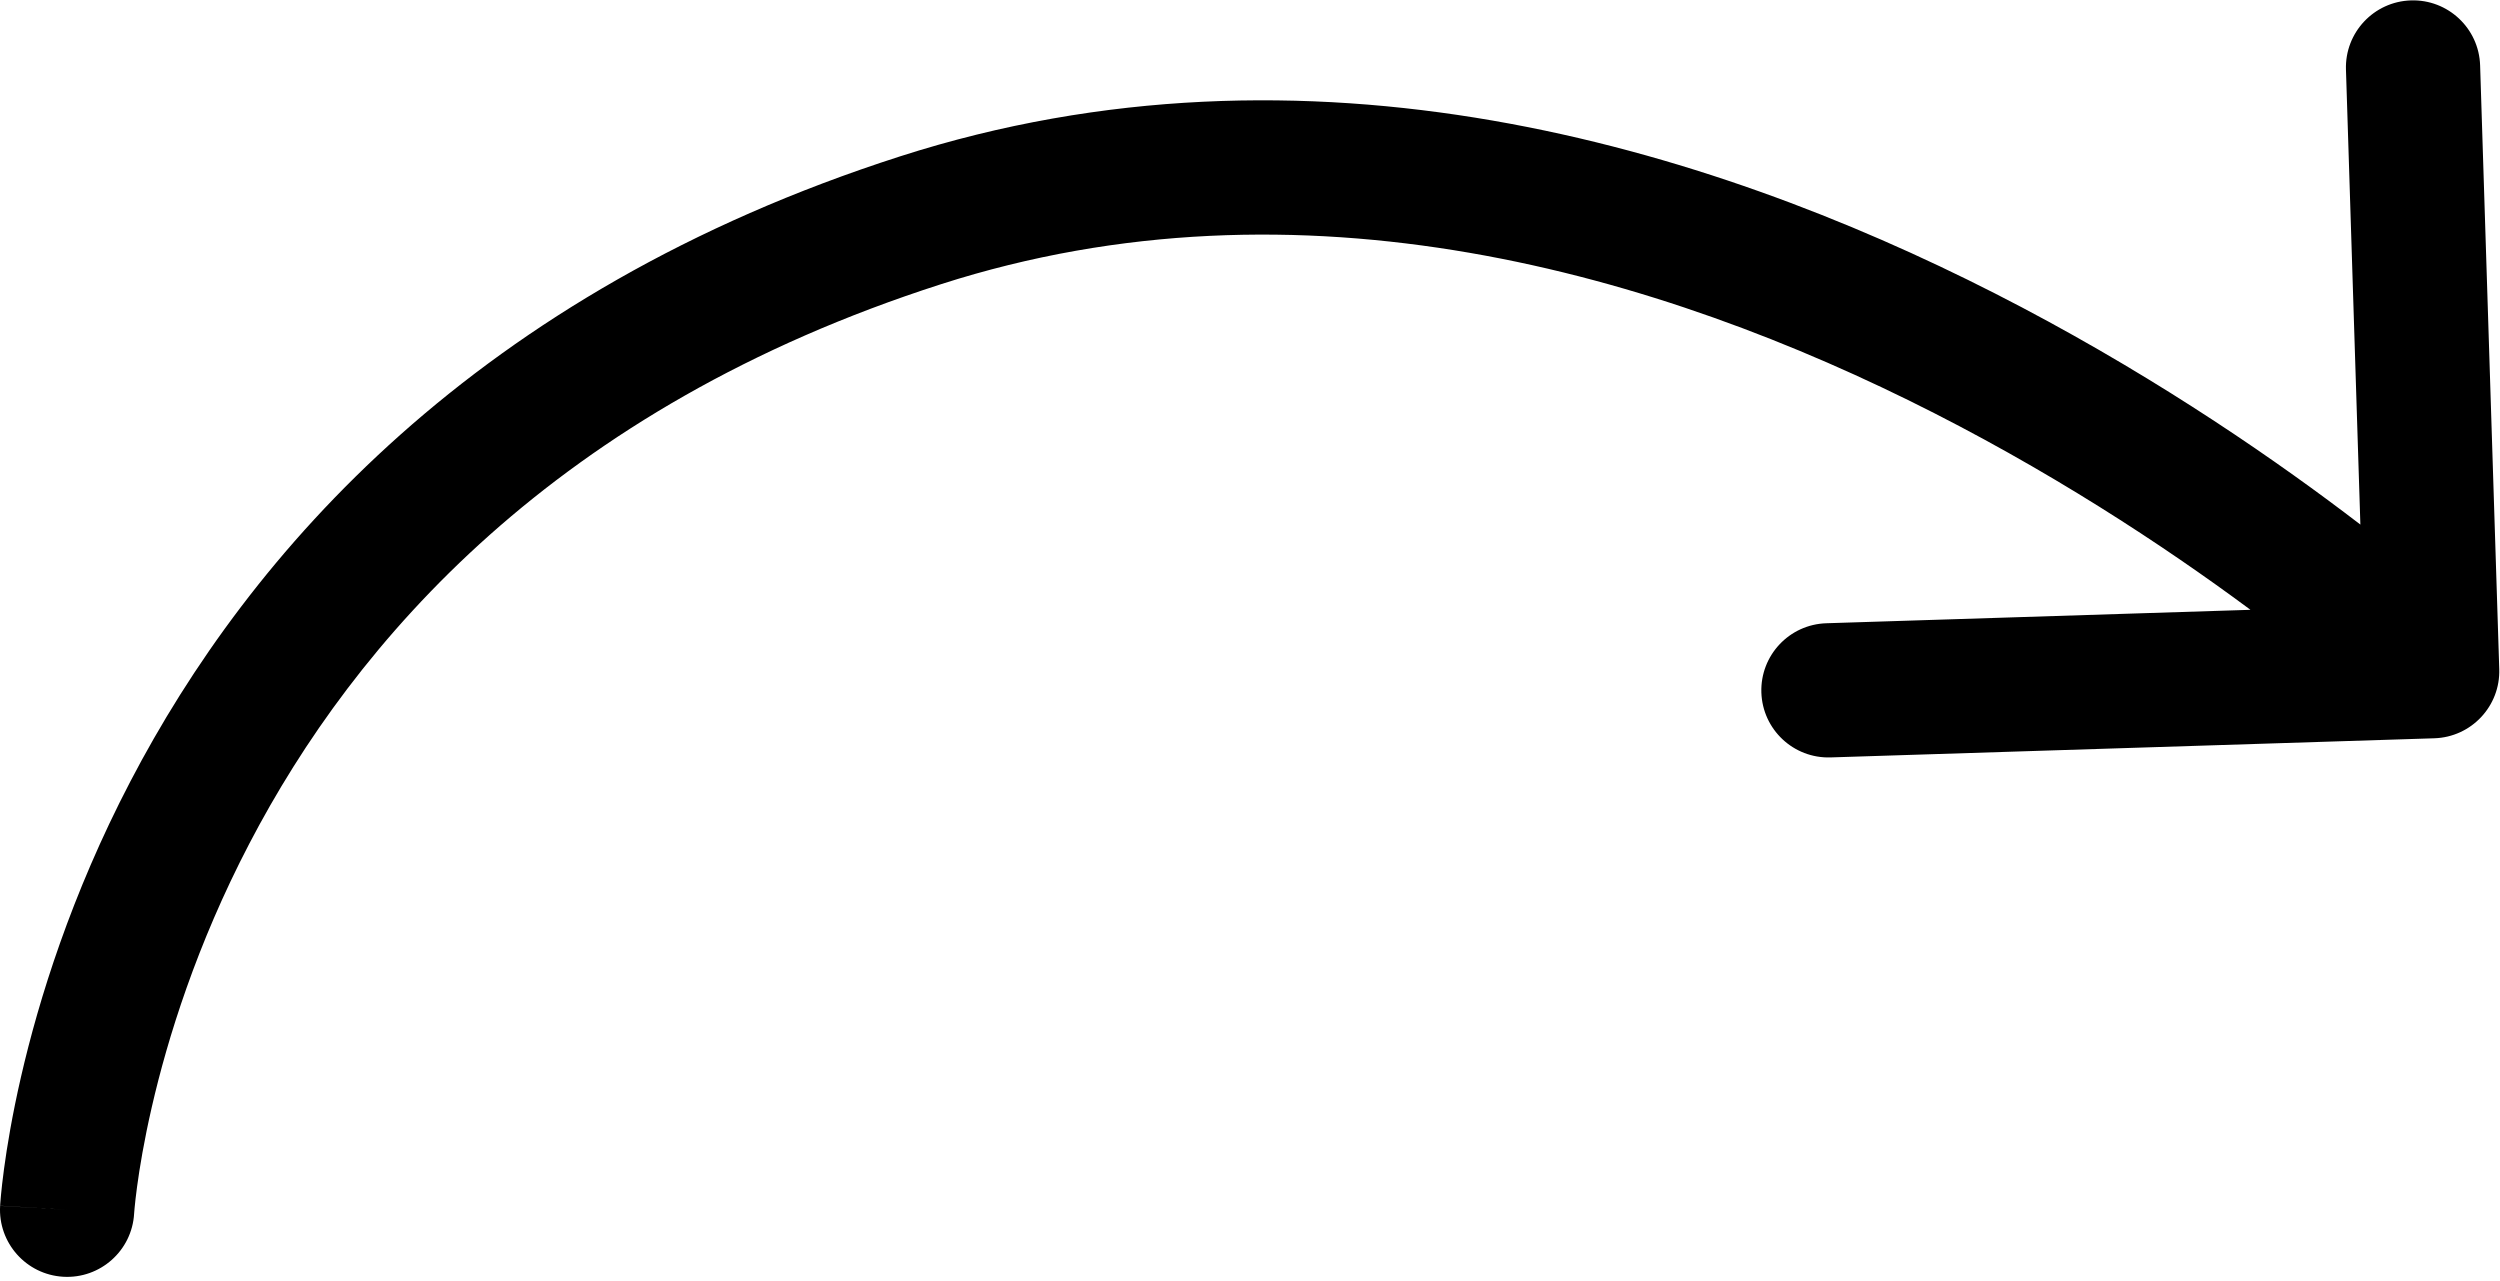 <svg width="447" height="229" viewBox="0 0 447 229" fill="none" xmlns="http://www.w3.org/2000/svg">
<path d="M0.02 215.605C-0.366 222.221 4.684 227.898 11.3 228.284C17.916 228.671 23.593 223.621 23.98 217.005L0.02 215.605ZM164.606 39.383L160.937 27.957L164.606 39.383ZM435.252 132.005C441.876 131.795 447.076 126.255 446.866 119.631L443.445 11.685C443.235 5.061 437.695 -0.138 431.071 0.072C424.447 0.281 419.247 5.821 419.457 12.446L422.498 108.397L326.546 111.438C319.922 111.648 314.722 117.188 314.932 123.812C315.142 130.436 320.682 135.636 327.306 135.426L435.252 132.005ZM12 216.305C23.98 217.005 23.979 217.011 23.979 217.016C23.979 217.017 23.979 217.022 23.978 217.025C23.978 217.029 23.978 217.032 23.978 217.032C23.978 217.034 23.978 217.027 23.979 217.013C23.981 216.985 23.985 216.927 23.992 216.838C24.005 216.661 24.029 216.365 24.068 215.957C24.145 215.14 24.28 213.874 24.504 212.211C24.951 208.883 25.752 203.976 27.151 197.898C29.951 185.727 35.123 168.974 44.574 150.85C63.361 114.819 99.21 72.984 168.274 50.808L160.937 27.957C85.016 52.335 44.562 98.961 23.293 139.753C12.715 160.04 6.92 178.789 3.762 192.516C2.18 199.389 1.253 205.03 0.718 209.013C0.45 211.005 0.279 212.586 0.174 213.702C0.121 214.259 0.085 214.701 0.061 215.021C0.049 215.18 0.04 215.309 0.033 215.407C0.03 215.456 0.027 215.497 0.025 215.53C0.024 215.546 0.023 215.561 0.022 215.573C0.022 215.579 0.021 215.587 0.021 215.59C0.021 215.598 0.02 215.605 12 216.305ZM168.274 50.808C232.611 30.151 296.677 48.825 345.805 73.85C370.23 86.291 390.538 100.095 404.739 110.795C411.829 116.137 417.37 120.685 421.111 123.872C422.981 125.465 424.399 126.717 425.335 127.556C425.803 127.975 426.15 128.291 426.372 128.495C426.483 128.597 426.563 128.671 426.611 128.716C426.635 128.738 426.651 128.753 426.659 128.761C426.663 128.765 426.665 128.766 426.666 128.767C426.666 128.767 426.664 128.765 426.664 128.765C426.662 128.763 426.66 128.761 434.872 120.011C443.084 111.262 443.081 111.258 443.077 111.255C443.075 111.253 443.07 111.248 443.066 111.245C443.058 111.237 443.048 111.228 443.036 111.217C443.012 111.194 442.98 111.164 442.939 111.126C442.859 111.052 442.746 110.947 442.601 110.814C442.312 110.549 441.896 110.17 441.357 109.687C440.279 108.72 438.708 107.335 436.675 105.603C432.612 102.142 426.697 97.289 419.181 91.626C404.17 80.316 382.668 65.693 356.698 52.464C305.034 26.148 233.967 4.508 160.937 27.957L168.274 50.808Z" fill="black"/>
</svg>
